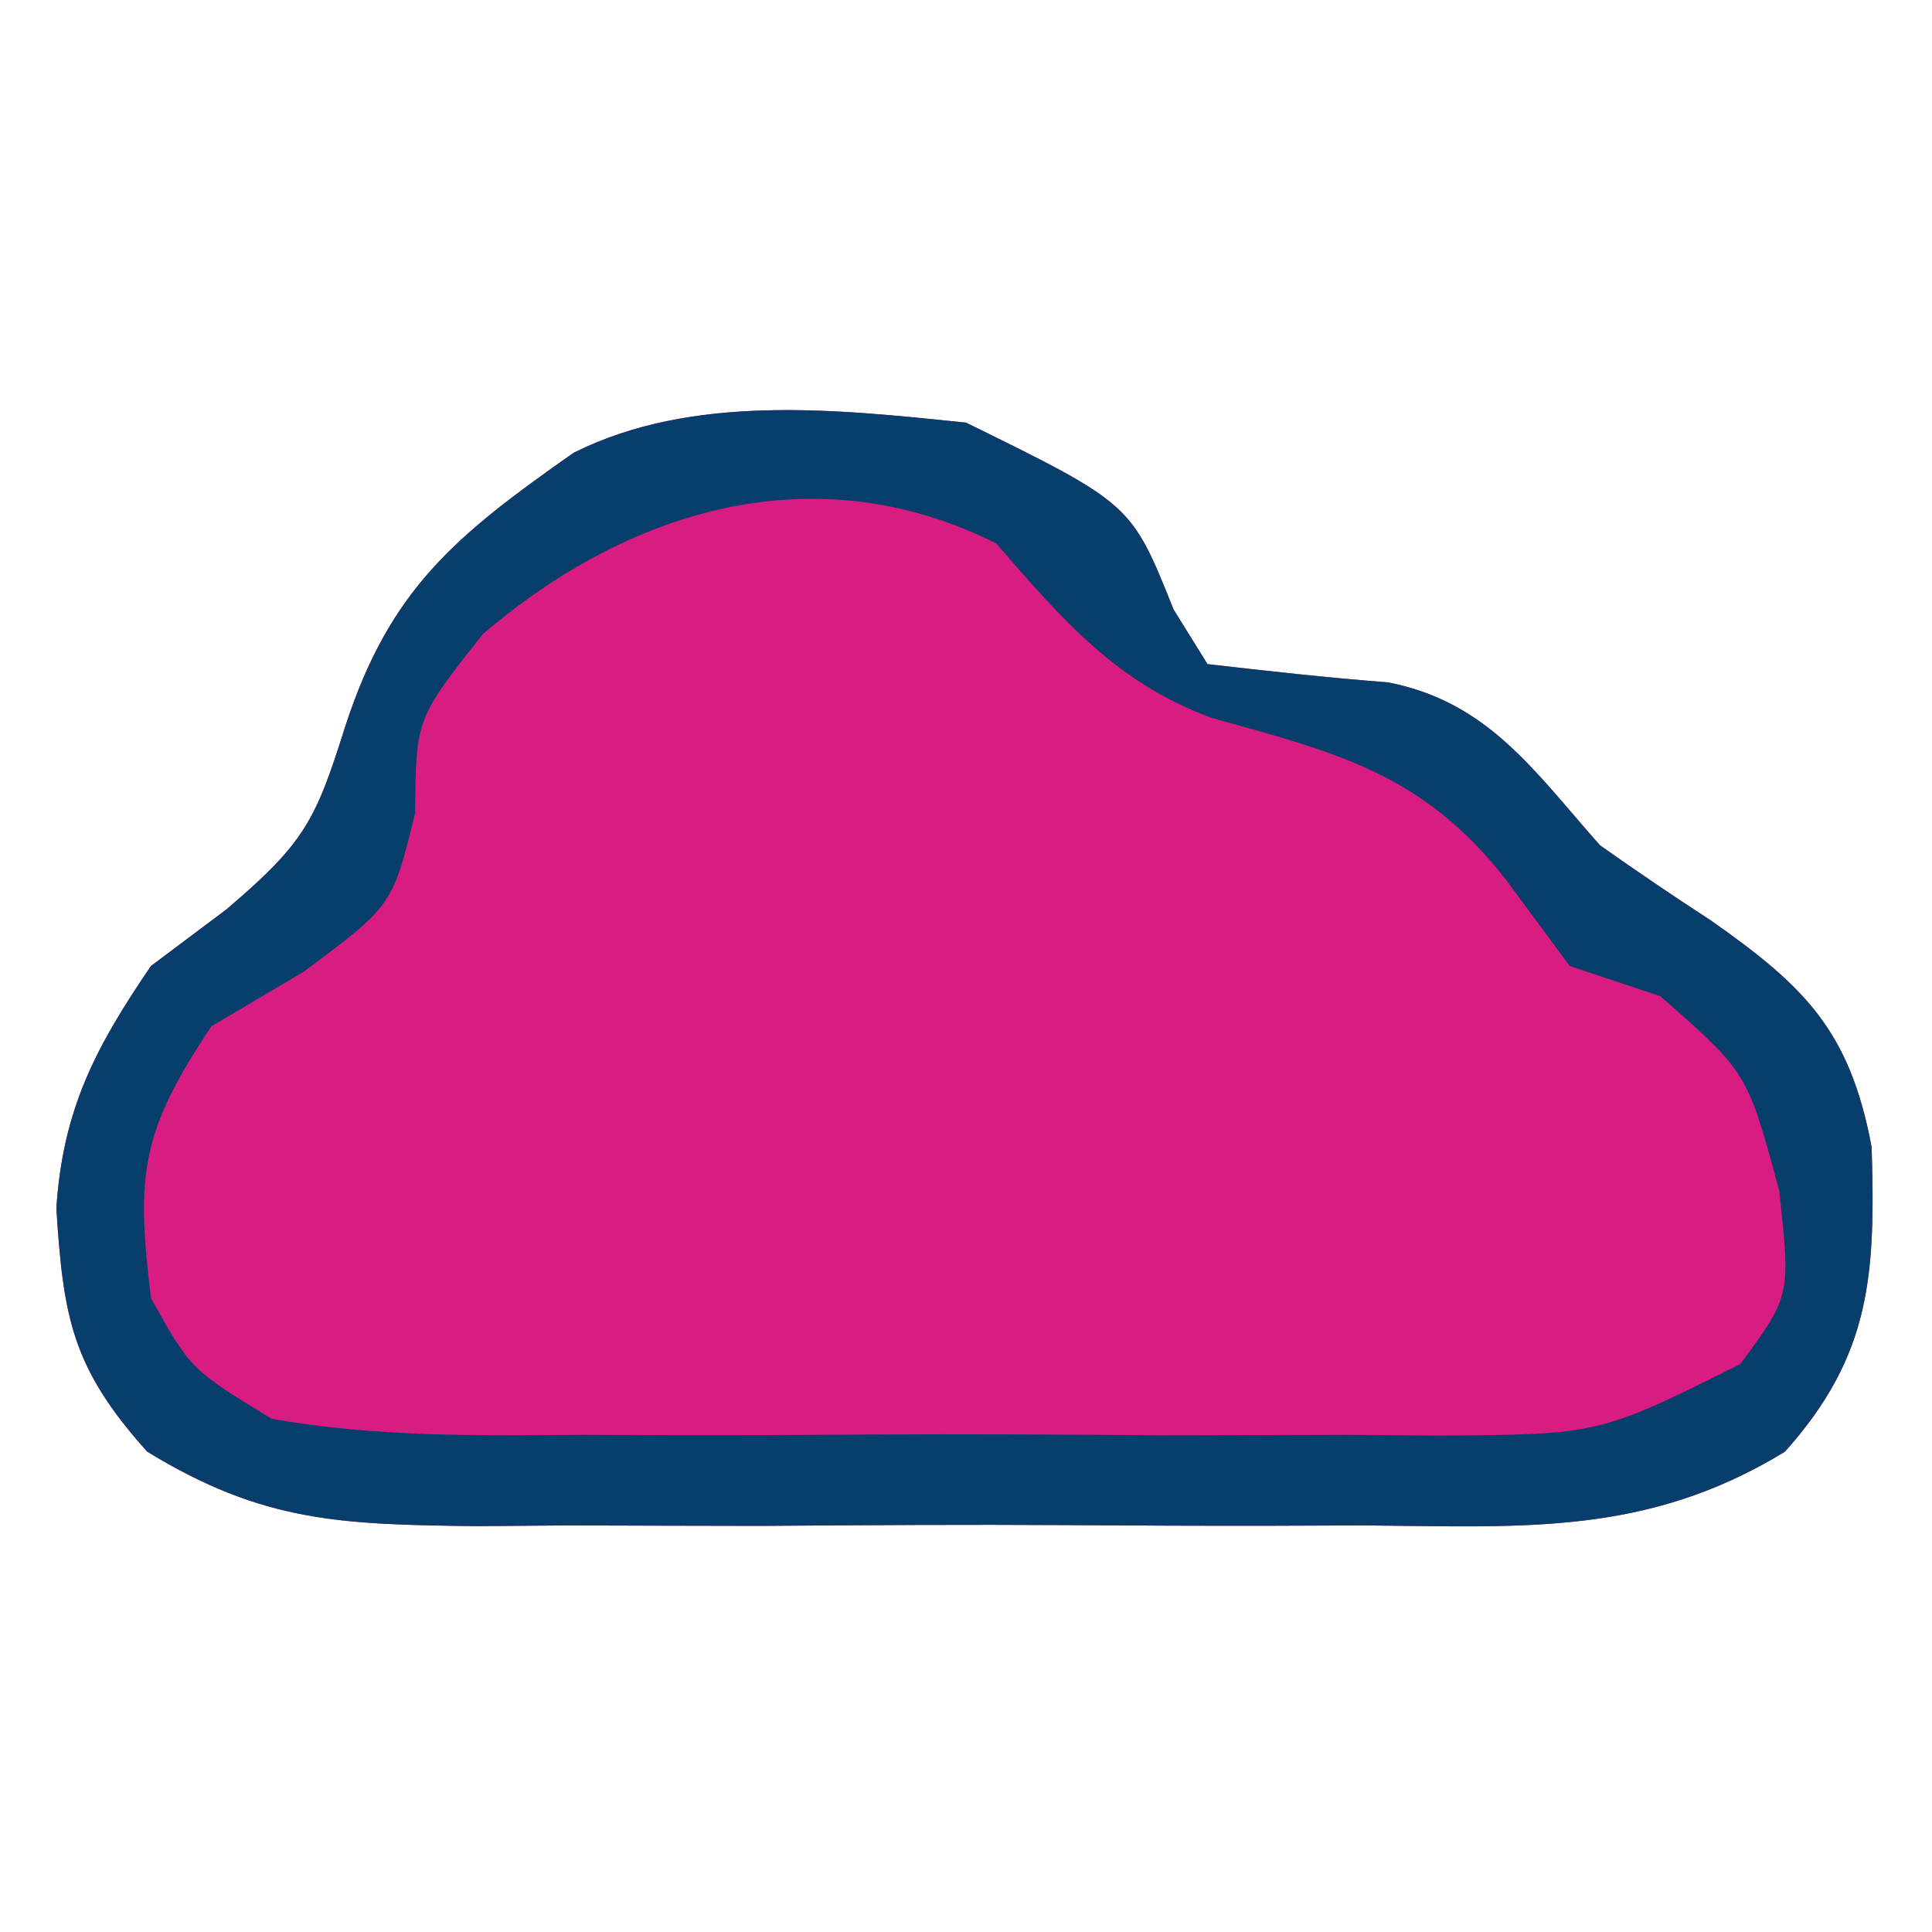 <?xml version="1.0" encoding="UTF-8"?>
<svg version="1.1" xmlns="http://www.w3.org/2000/svg" width="64" height="64">
<path d="M0 0 C5.476 2.69 5.476 2.69 6.875 6.188 C7.246 6.786 7.617 7.384 8 8 C9.992 8.229 11.985 8.451 13.984 8.605 C17.301 9.255 18.816 11.536 21 14 C22.212 14.858 23.443 15.69 24.688 16.5 C27.779 18.675 29.283 20.145 30 24 C30.126 28.188 30.002 30.882 27.127 34.09 C22.546 36.888 18.459 36.574 13.188 36.531 C11.618 36.537 11.618 36.537 10.016 36.543 C7.807 36.546 5.598 36.538 3.39 36.521 C0.012 36.5 -3.364 36.521 -6.742 36.547 C-8.891 36.544 -11.039 36.539 -13.188 36.531 C-14.7 36.543 -14.7 36.543 -16.243 36.556 C-20.682 36.497 -23.276 36.443 -27.125 34.087 C-29.616 31.314 -29.904 29.636 -30.133 26.023 C-29.918 22.747 -28.834 20.689 -27 18 C-26.175 17.381 -25.35 16.762 -24.5 16.125 C-21.888 13.905 -21.545 13.174 -20.562 10.062 C-19.082 5.502 -16.89 3.731 -13 1 C-9.053 -0.973 -4.302 -0.443 0 0 Z " fill="#d91c81" transform="translate(32,14)"/>
<path d="M0 0 C5.476 2.69 5.476 2.69 6.875 6.188 C7.246 6.786 7.617 7.384 8 8 C9.992 8.229 11.985 8.451 13.984 8.605 C17.301 9.255 18.816 11.536 21 14 C22.212 14.858 23.443 15.69 24.688 16.5 C27.779 18.675 29.283 20.145 30 24 C30.126 28.188 30.002 30.882 27.127 34.09 C22.546 36.888 18.459 36.574 13.188 36.531 C11.618 36.537 11.618 36.537 10.016 36.543 C7.807 36.546 5.598 36.538 3.39 36.521 C0.012 36.5 -3.364 36.521 -6.742 36.547 C-8.891 36.544 -11.039 36.539 -13.188 36.531 C-14.7 36.543 -14.7 36.543 -16.243 36.556 C-20.682 36.497 -23.276 36.443 -27.125 34.087 C-29.616 31.314 -29.904 29.636 -30.133 26.023 C-29.918 22.747 -28.834 20.689 -27 18 C-26.175 17.381 -25.35 16.762 -24.5 16.125 C-21.888 13.905 -21.545 13.174 -20.562 10.062 C-19.082 5.502 -16.89 3.731 -13 1 C-9.053 -0.973 -4.302 -0.443 0 0 Z M-16 7 C-18.222 9.81 -18.222 9.81 -18.25 12.938 C-19 16 -19 16 -21.938 18.188 C-23.453 19.085 -23.453 19.085 -25 20 C-27.327 23.491 -27.503 24.892 -27 29 C-25.683 31.363 -25.683 31.363 -23 33 C-19.566 33.606 -16.167 33.56 -12.688 33.531 C-11.179 33.537 -11.179 33.537 -9.639 33.543 C-7.514 33.546 -5.39 33.538 -3.265 33.521 C-0.012 33.5 3.239 33.521 6.492 33.547 C8.557 33.544 10.622 33.539 12.688 33.531 C14.147 33.543 14.147 33.543 15.636 33.556 C20.972 33.522 20.972 33.522 25.648 31.189 C27.319 28.923 27.319 28.923 26.938 25.438 C25.883 21.525 25.883 21.525 23 19 C22.01 18.67 21.02 18.34 20 18 C19.299 17.051 18.598 16.102 17.875 15.125 C15.137 11.632 12.32 10.943 8.152 9.785 C4.979 8.627 3.179 6.51 1 4 C-4.995 1.002 -11.143 2.854 -16 7 Z " fill="#073E6B" transform="translate(32,14)"/>
</svg>
